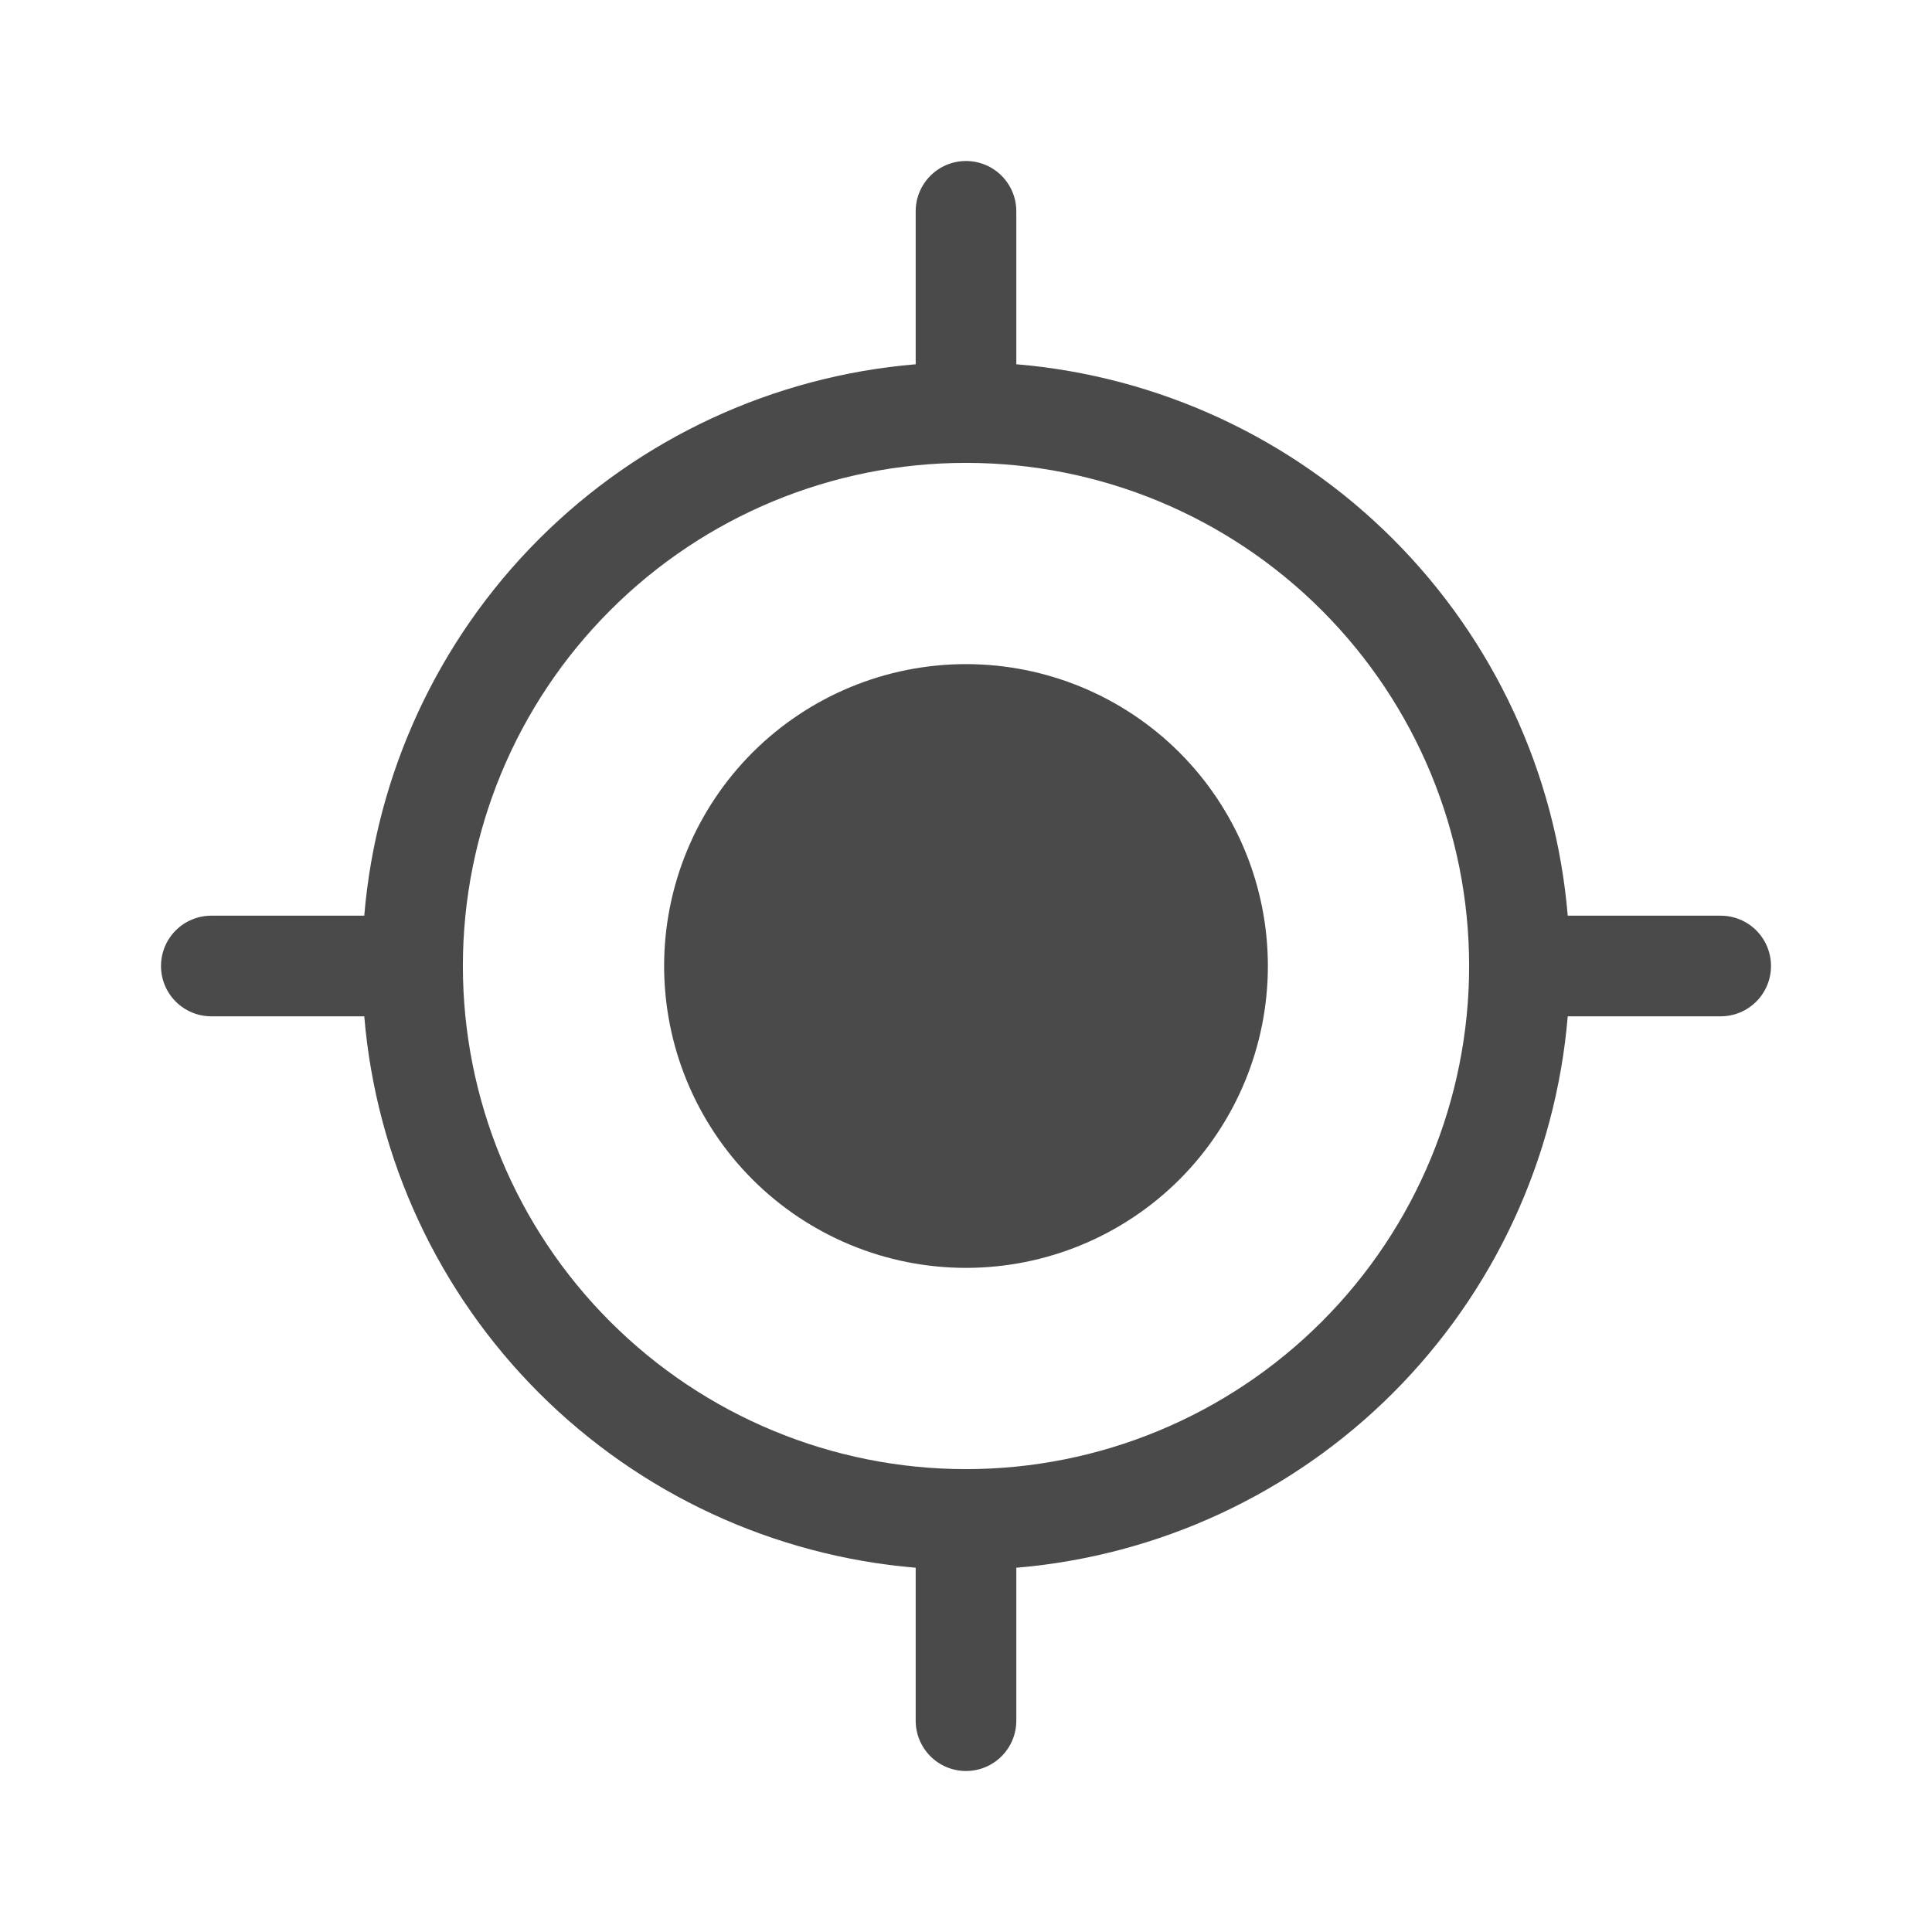 <svg width="24" height="24" viewBox="0 0 24 24" fill="none" xmlns="http://www.w3.org/2000/svg">
<path d="M12 15.75C12.995 15.75 13.948 15.355 14.652 14.652C15.355 13.948 15.75 12.995 15.75 12C15.75 11.005 15.355 10.052 14.652 9.348C13.948 8.645 12.995 8.25 12 8.25C11.005 8.25 10.052 8.645 9.348 9.348C8.645 10.052 8.25 11.005 8.25 12C8.25 12.995 8.645 13.948 9.348 14.652C10.052 15.355 11.005 15.75 12 15.75ZM12.625 2.625C12.625 2.459 12.559 2.3 12.442 2.183C12.325 2.066 12.166 2 12 2C11.834 2 11.675 2.066 11.558 2.183C11.441 2.3 11.375 2.459 11.375 2.625V4.525C9.608 4.673 7.95 5.442 6.696 6.696C5.442 7.95 4.673 9.608 4.525 11.375H2.625C2.459 11.375 2.3 11.441 2.183 11.558C2.066 11.675 2 11.834 2 12C2 12.166 2.066 12.325 2.183 12.442C2.3 12.559 2.459 12.625 2.625 12.625H4.525C4.673 14.392 5.442 16.05 6.696 17.304C7.95 18.558 9.608 19.327 11.375 19.475V21.375C11.375 21.541 11.441 21.7 11.558 21.817C11.675 21.934 11.834 22 12 22C12.166 22 12.325 21.934 12.442 21.817C12.559 21.7 12.625 21.541 12.625 21.375V19.475C14.392 19.327 16.05 18.558 17.304 17.304C18.558 16.05 19.327 14.392 19.475 12.625H21.375C21.541 12.625 21.7 12.559 21.817 12.442C21.934 12.325 22 12.166 22 12C22 11.834 21.934 11.675 21.817 11.558C21.7 11.441 21.541 11.375 21.375 11.375H19.475C19.327 9.608 18.558 7.95 17.304 6.696C16.05 5.442 14.392 4.673 12.625 4.525V2.625ZM12 18.25C10.342 18.25 8.753 17.591 7.581 16.419C6.408 15.247 5.75 13.658 5.75 12C5.75 10.342 6.408 8.753 7.581 7.581C8.753 6.408 10.342 5.75 12 5.75C13.658 5.75 15.247 6.408 16.419 7.581C17.591 8.753 18.25 10.342 18.25 12C18.25 13.658 17.591 15.247 16.419 16.419C15.247 17.591 13.658 18.25 12 18.25Z" fill="#4A4A4A"/>
</svg>

